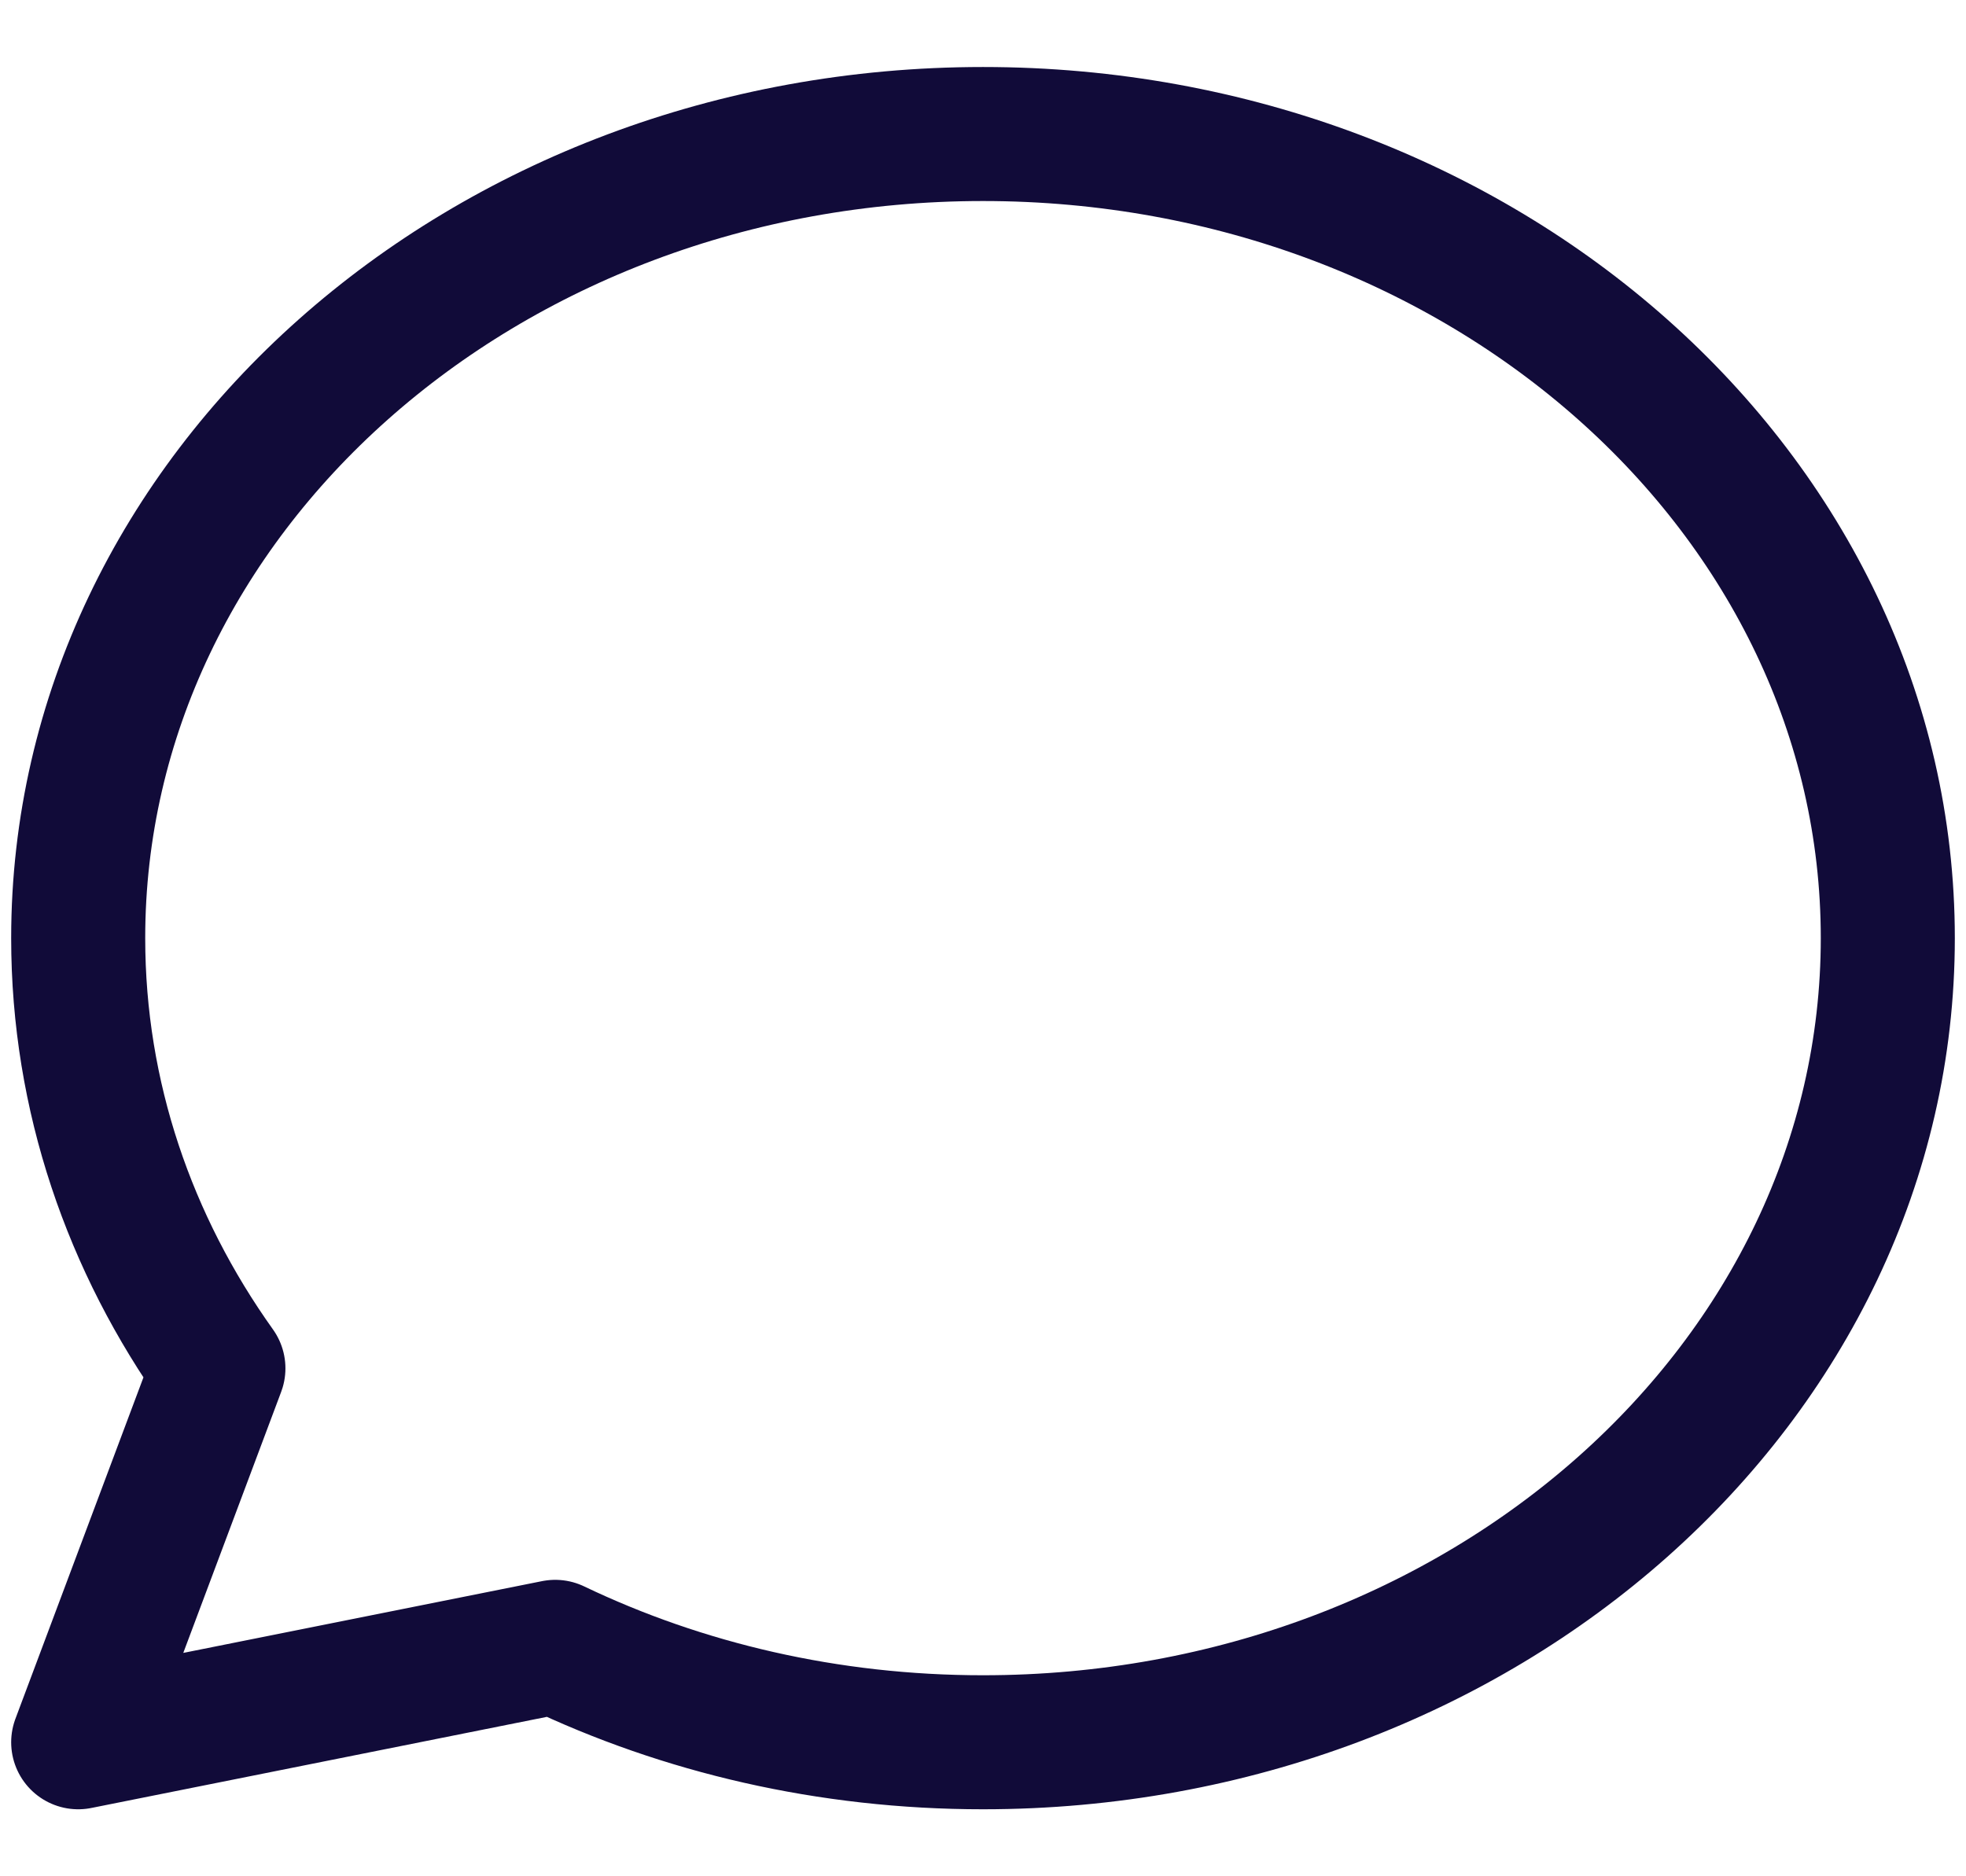<svg width="22" height="21" viewBox="0 0 22 21" fill="none" xmlns="http://www.w3.org/2000/svg">
<path d="M11 19.5C16.592 19.5 21.125 15.471 21.125 10.5C21.125 5.529 16.592 1.5 11 1.5C5.408 1.5 0.875 5.529 0.875 10.5C0.875 12.271 1.451 13.923 2.444 15.315L0.875 19.5L6.213 18.432C7.638 19.114 9.268 19.5 11 19.5Z" stroke="#110B39" stroke-width="1.5" stroke-linecap="round" stroke-linejoin="round"/>
</svg>
